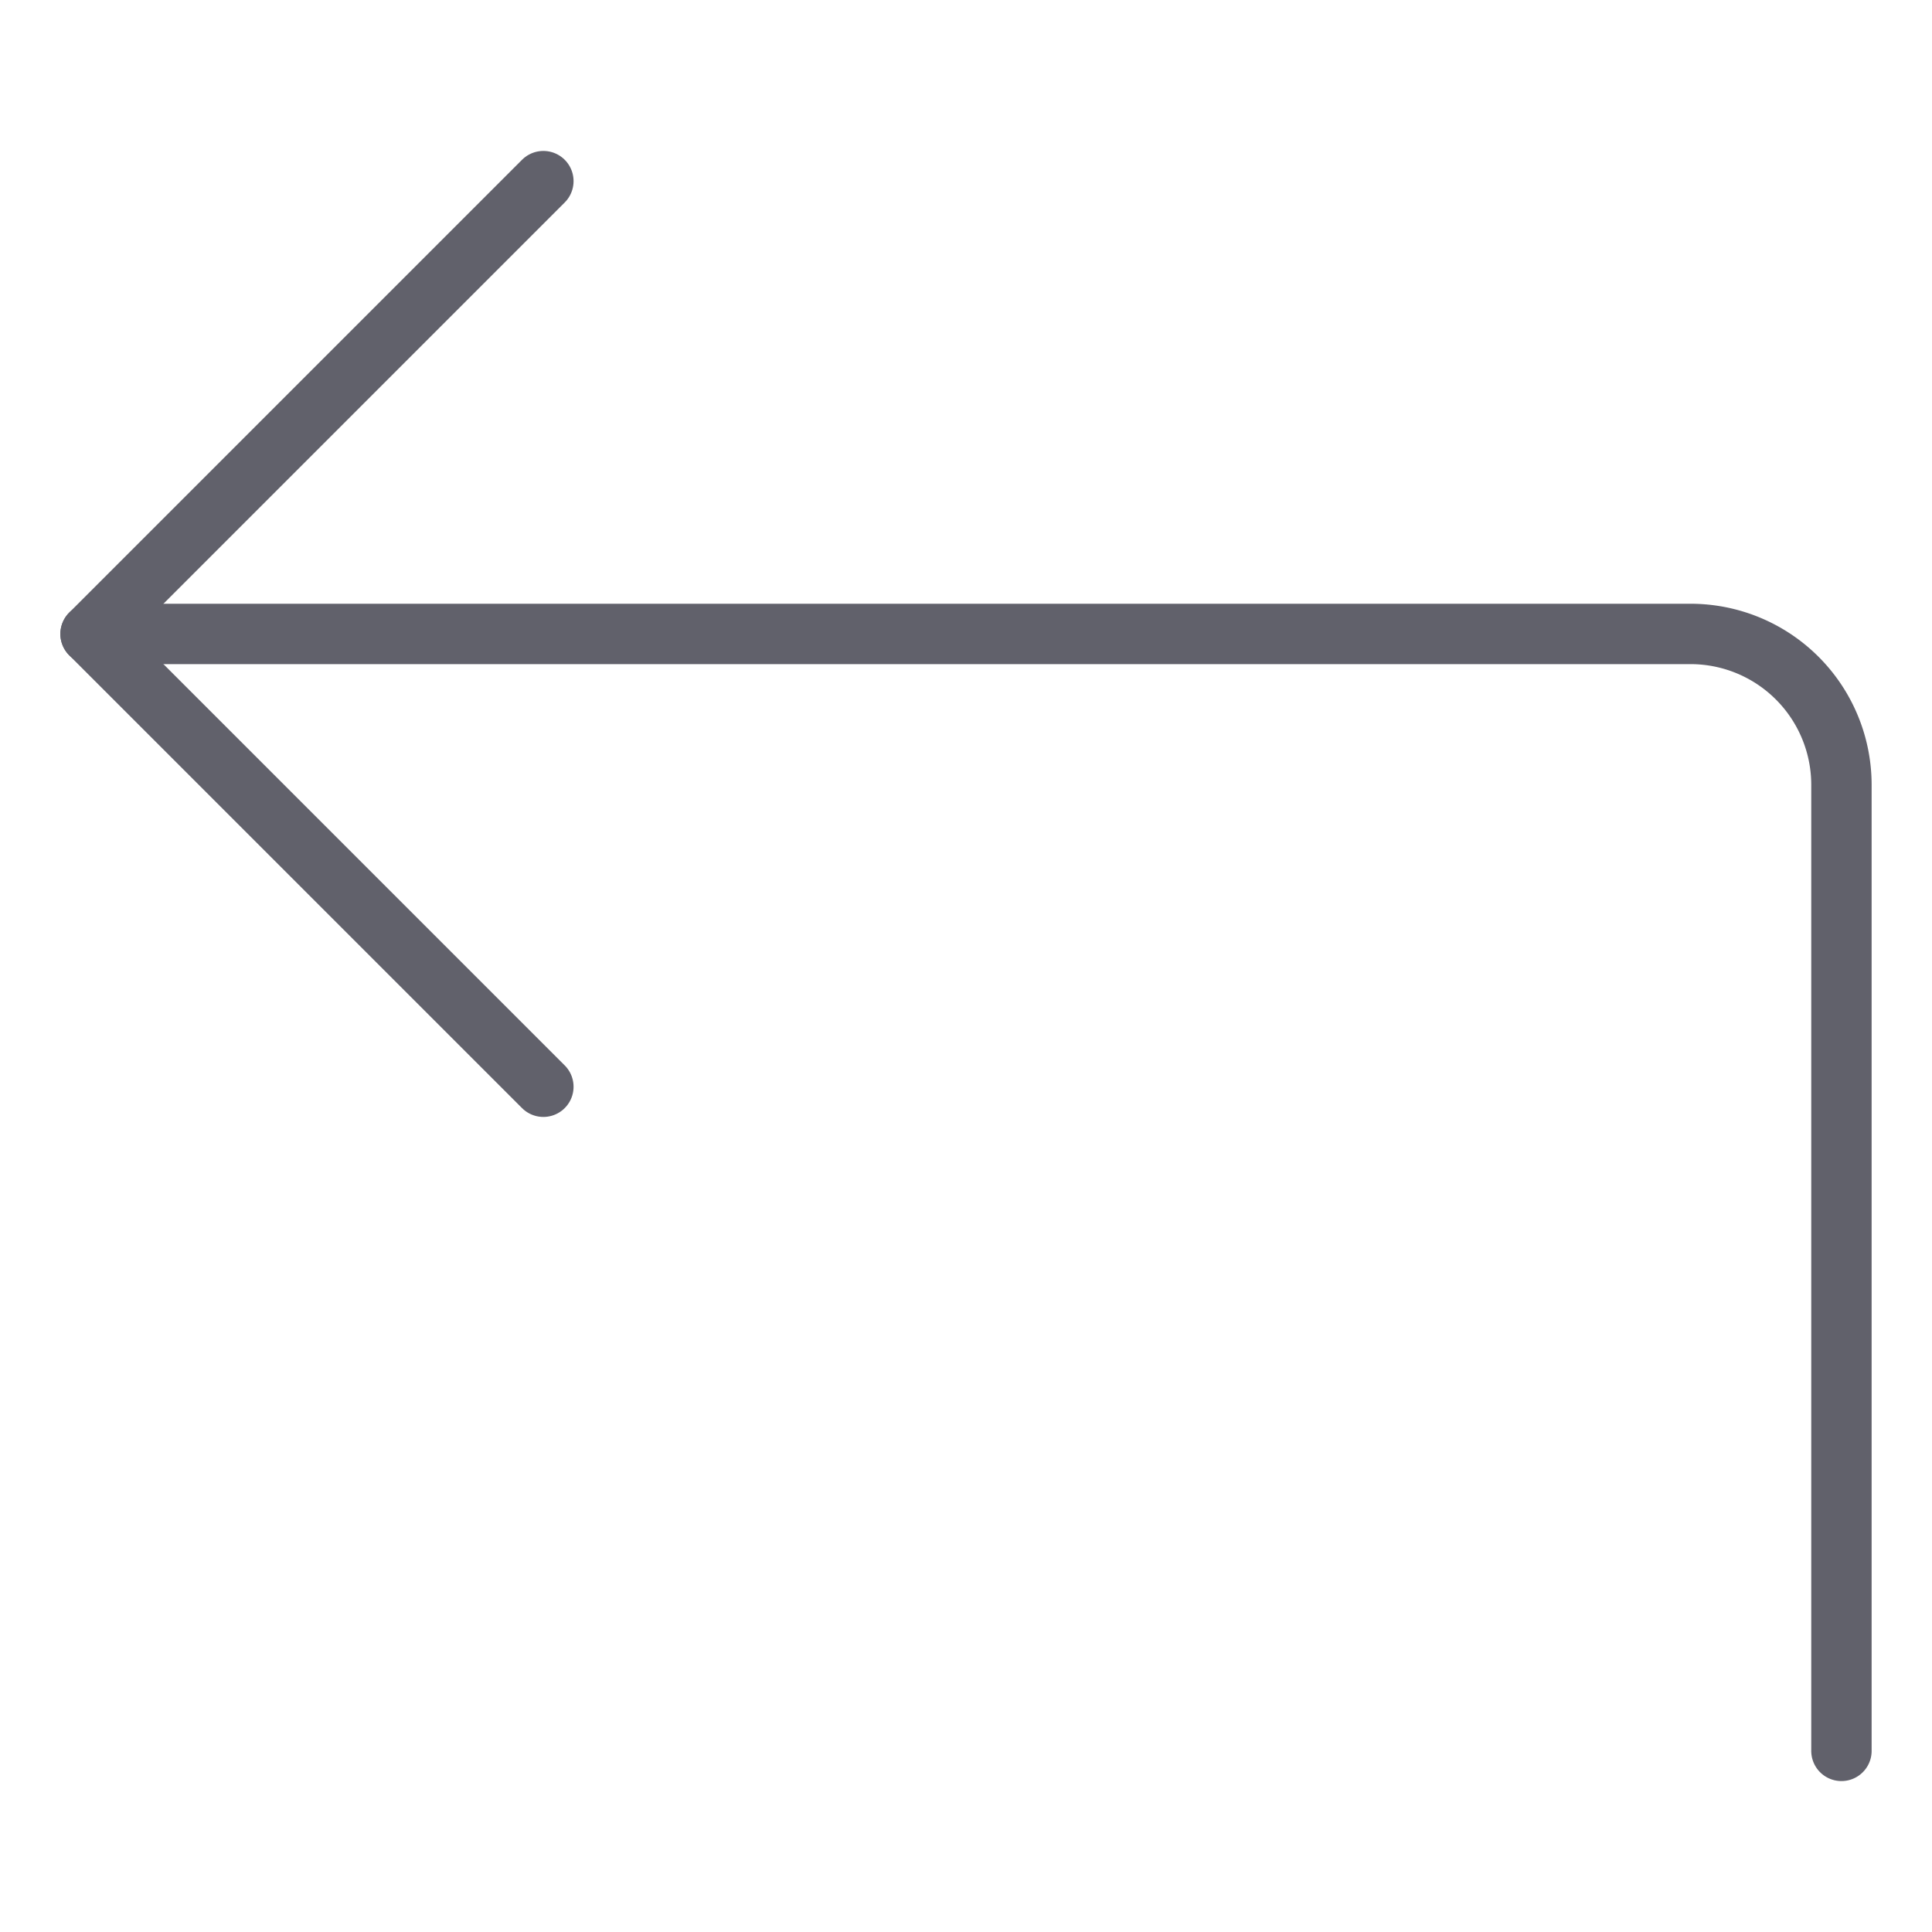<svg xmlns="http://www.w3.org/2000/svg" height="24" width="24" viewBox="0 0 64 64"><g stroke-linecap="round" fill="#61616b" stroke-linejoin="round" class="nc-icon-wrapper"><path data-cap="butt" d="M3,21H56a5,5,0,0,1,5,5V58" fill="none" stroke="#61616b" stroke-width="2"></path><polyline points="18 36 3 21 18 6" fill="none" stroke="#61616b" stroke-width="2"></polyline></g></svg>